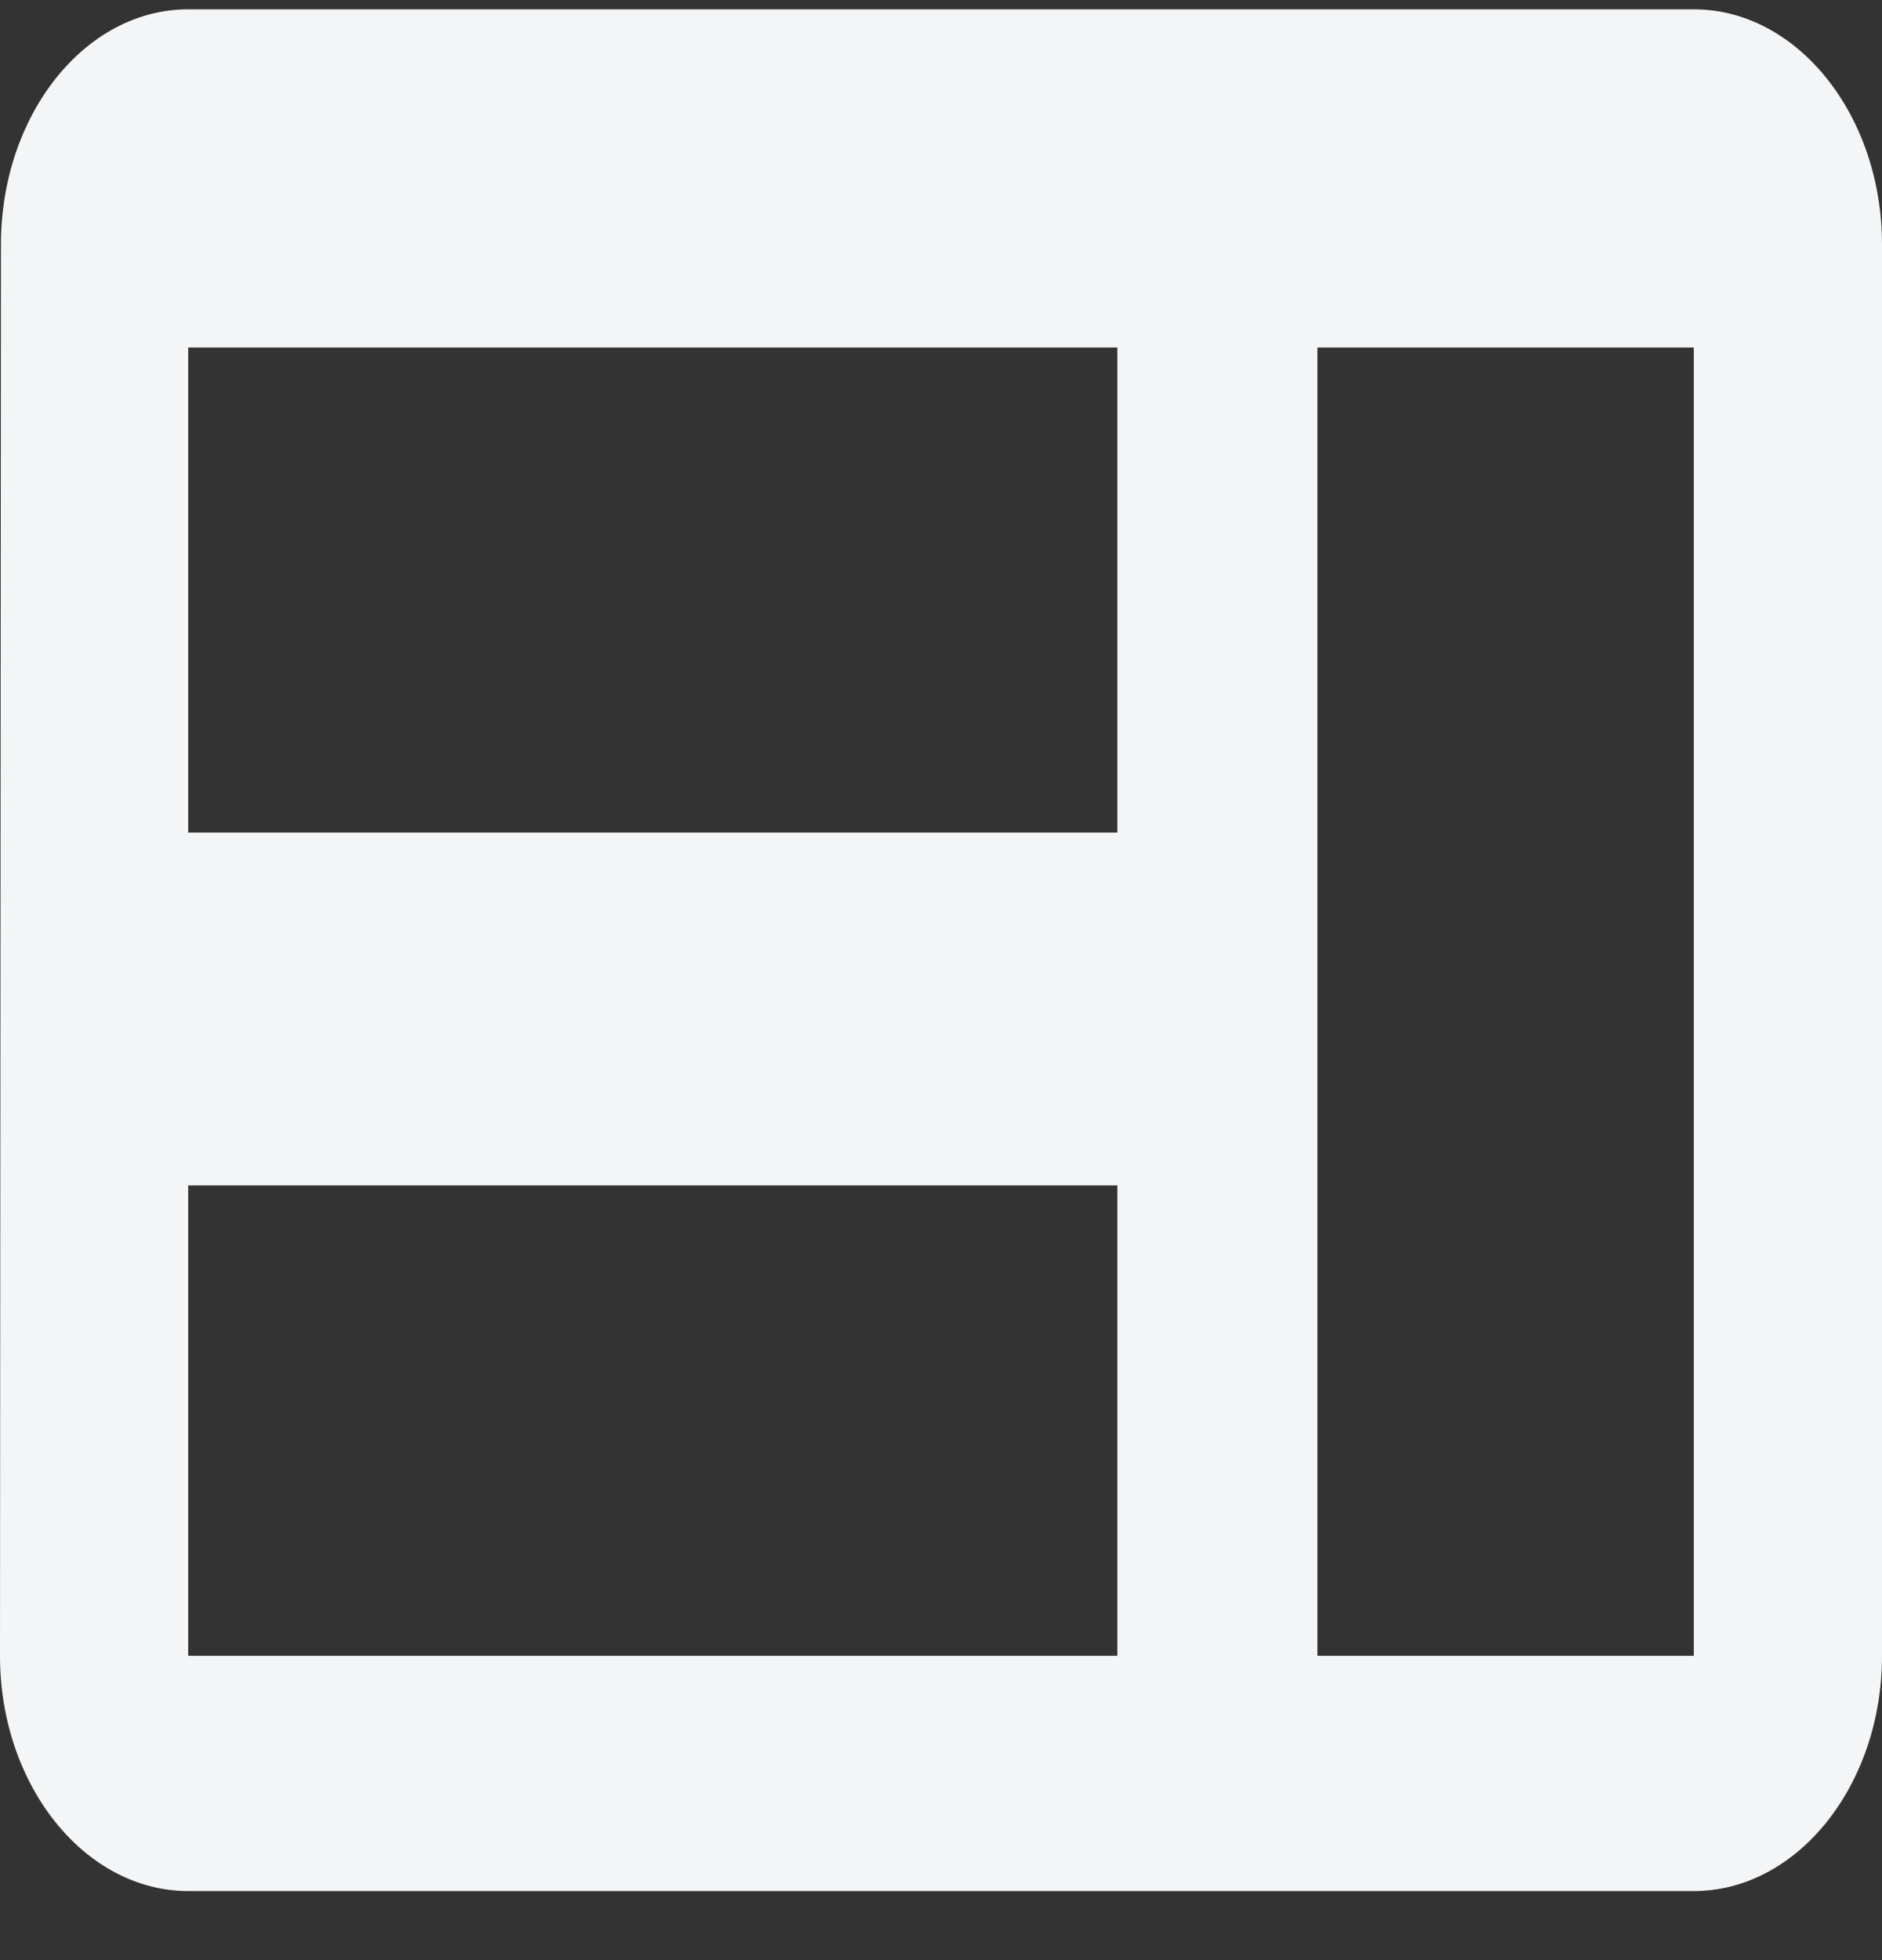 <svg width="24" height="25" viewBox="0 0 24 25" fill="none" xmlns="http://www.w3.org/2000/svg">
<rect x="0" y="0" width="24" height="25" fill="#333333" stroke="none"/>
<path d="M21.6 0.119H2.4C1.08 0.119 0.012 1.469 0.012 3.119L0 21.119C0 22.769 1.08 24.119 2.4 24.119H21.6C22.92 24.119 24 22.769 24 21.119V3.119C24 1.469 22.92 0.119 21.6 0.119ZM14.249 21.119H2.4V15.119H14.249V21.119ZM14.249 10.619H2.4V4.432H14.249V10.619ZM21.6 21.119H16.8V4.432H21.6V21.119Z" fill="#F3F5F7"/>
</svg>
